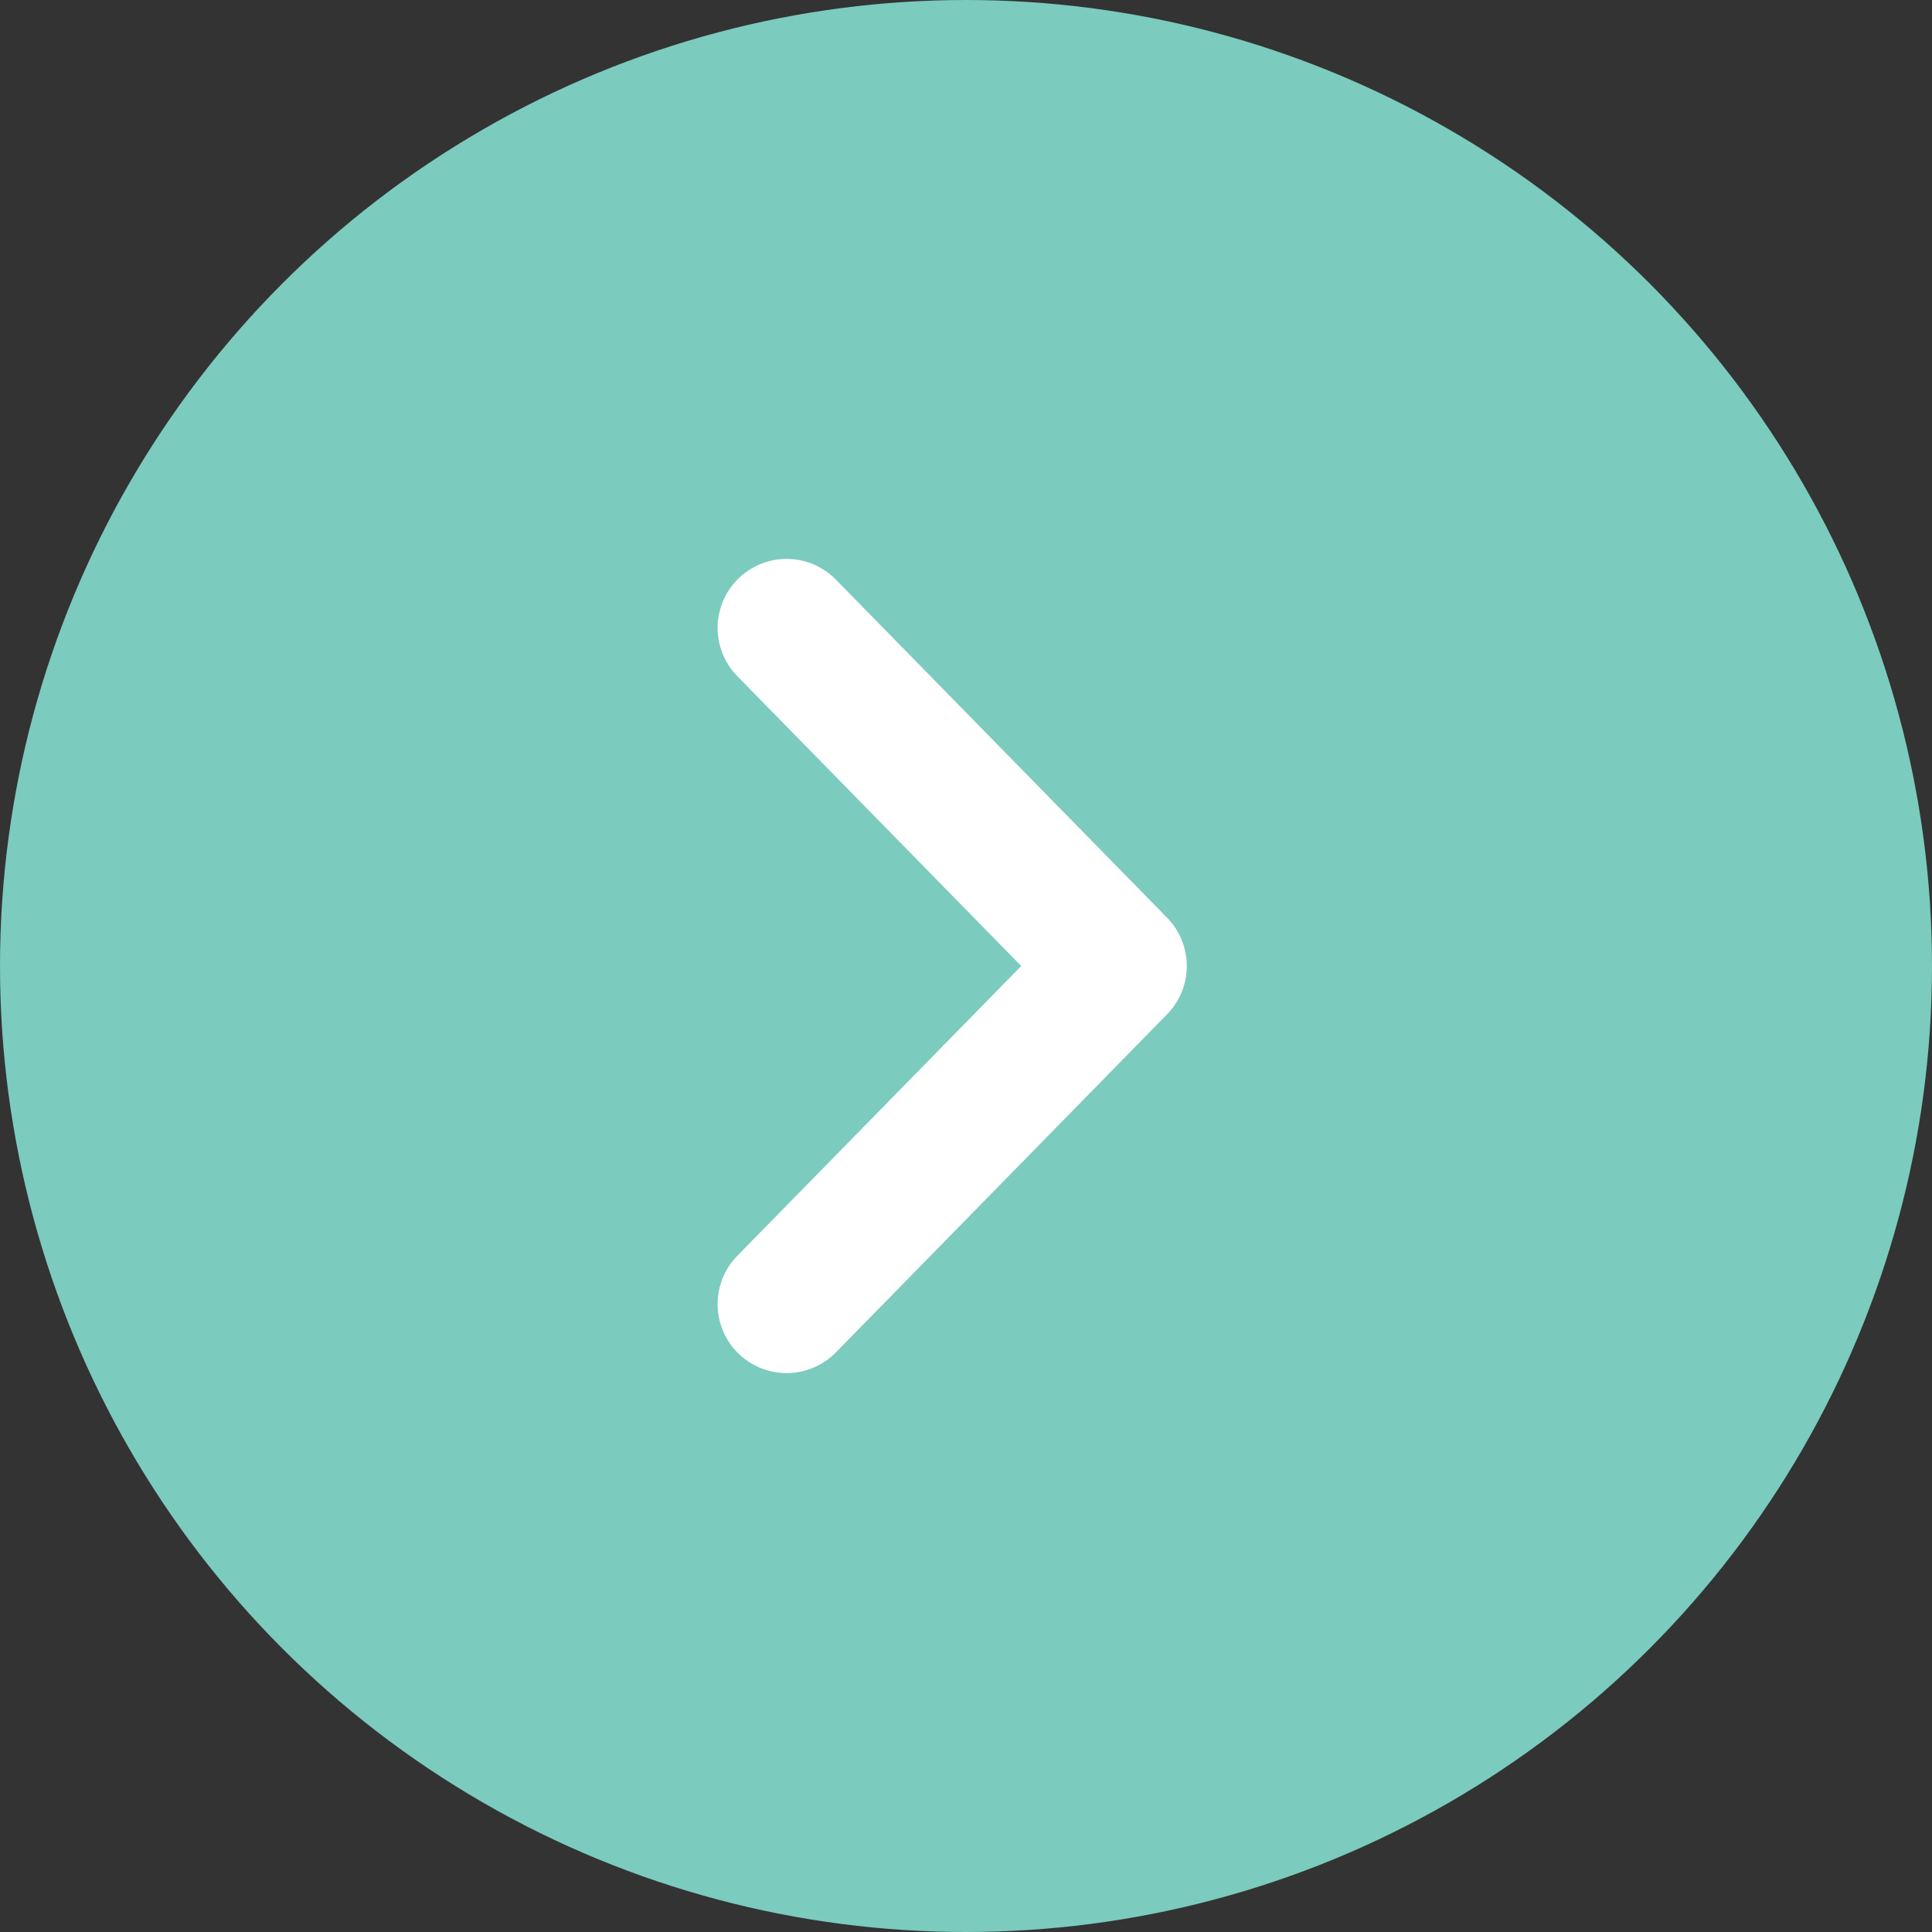 <?xml version="1.0" encoding="utf-8"?>
<!-- Generator: Adobe Illustrator 16.0.0, SVG Export Plug-In . SVG Version: 6.00 Build 0)  -->
<!DOCTYPE svg PUBLIC "-//W3C//DTD SVG 1.1//EN" "http://www.w3.org/Graphics/SVG/1.1/DTD/svg11.dtd">
<svg version="1.1" id="レイヤー_1" xmlns="http://www.w3.org/2000/svg" xmlns:xlink="http://www.w3.org/1999/xlink" x="0px"
	 y="0px" width="28px" height="28px" viewBox="0 0 28 28" style="enable-background:new 0 0 28 28;" xml:space="preserve">
<rect x="0" y="0" width="28" height="28" fill="#333333" stroke="none"/>
<style type="text/css">
<![CDATA[
	.st0{fill:#7BCBBE;}
	.st1{fill:none;stroke:#FFFFFF;stroke-width:2;stroke-linecap:round;stroke-linejoin:round;stroke-miterlimit:10;}
]]>
</style>
<circle class="st0" cx="14" cy="14" r="14"/>
<polyline class="st1" points="11.4,9.1 16.2,14 11.4,18.9 "/>
</svg>
